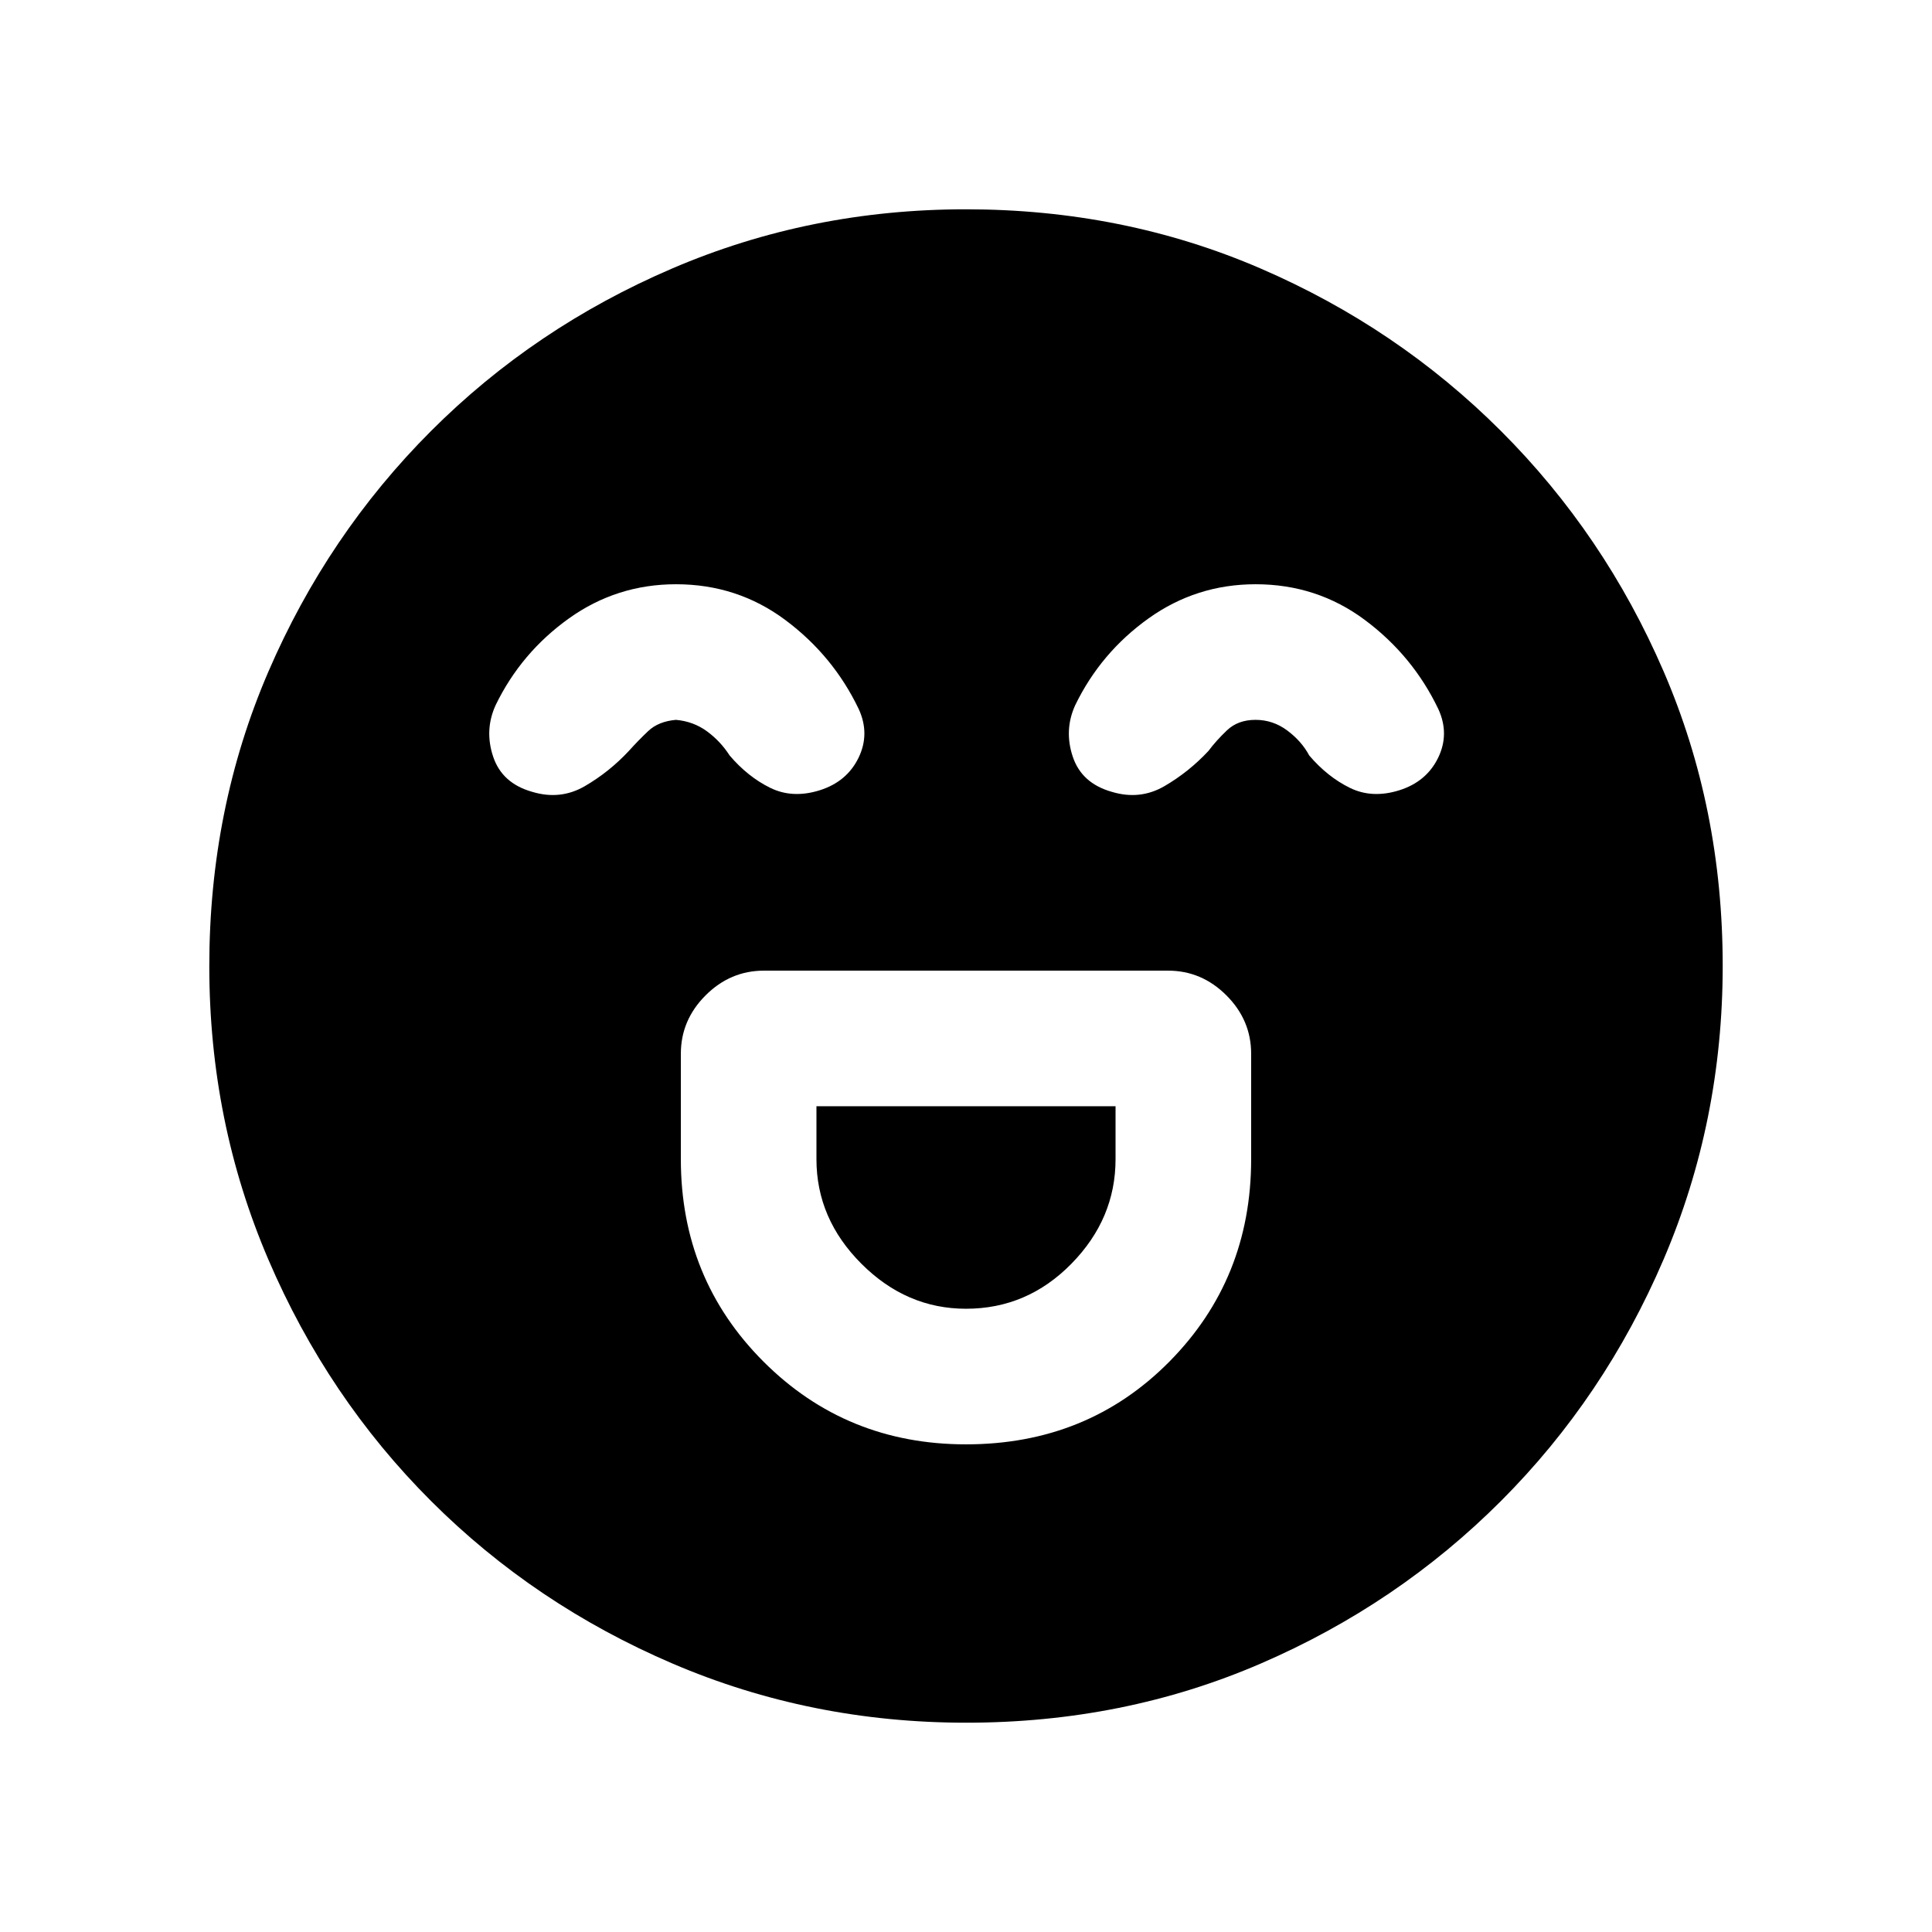 <svg xmlns="http://www.w3.org/2000/svg" height="20" viewBox="0 -960 960 960" width="20"><path d="M480-242.31q60.38 0 101.04-41.09 40.65-41.09 40.65-100.6v-52.38q0-16.74-12.29-29.02-12.28-12.29-29.02-12.29H379.62q-16.74 0-29.02 12.29-12.29 12.28-12.29 29.02V-384q0 59.51 41.09 100.6 41.09 41.09 100.6 41.09Zm0-67.38q-29.62 0-51.96-22.35-22.35-22.34-22.35-51.96v-26.31h148.62V-384q0 29.62-21.95 51.96-21.94 22.35-52.36 22.35Zm-144.08-360q-29.45 0-53.2 16.96-23.74 16.97-36.41 43.04-5.69 12.38-1.27 25.65 4.42 13.27 19.42 17.5 14 4.23 26.16-2.84 12.15-7.08 21.84-17.47 4.54-5.07 9.62-9.88 5.07-4.81 13.78-5.58 8.7.77 15.42 5.69 6.72 4.93 11.26 12 9 10.57 20.12 16.06 11.11 5.48 24.63 1.25 13.48-4.23 19.29-16.11 5.8-11.89.11-24.27-12.67-26.49-36.49-44.25-23.82-17.75-54.28-17.75Zm288 0q-29.45 0-53.2 16.96-23.74 16.97-36.41 43.04-5.69 12.38-1.27 25.65 4.42 13.27 19.42 17.5 14 4.23 26.16-2.84 12.15-7.08 21.84-17.47 3.77-5.07 9.23-10.27 5.46-5.19 14.17-5.19 8.7 0 15.8 5.31 7.11 5.31 10.88 12.38 9 10.57 20.12 16.06 11.11 5.48 24.63 1.25 13.48-4.23 19.29-16.11 5.8-11.89.11-24.27-12.67-26.49-36.49-44.25-23.82-17.75-54.28-17.75ZM480.13-104q-77.31 0-145.89-29.36-68.57-29.36-120.02-80.76-51.45-51.4-80.83-119.92Q104-402.55 104-479.87q0-78.31 29.36-146.39 29.36-68.07 80.76-119.52 51.4-51.45 119.92-80.83Q402.55-856 479.87-856q78.31 0 146.39 29.36 68.07 29.36 119.52 80.76 51.45 51.4 80.83 119.42Q856-558.45 856-480.13q0 77.31-29.36 145.89-29.36 68.57-80.76 120.02-51.4 51.45-119.42 80.83Q558.45-104 480.13-104Z"/></svg>